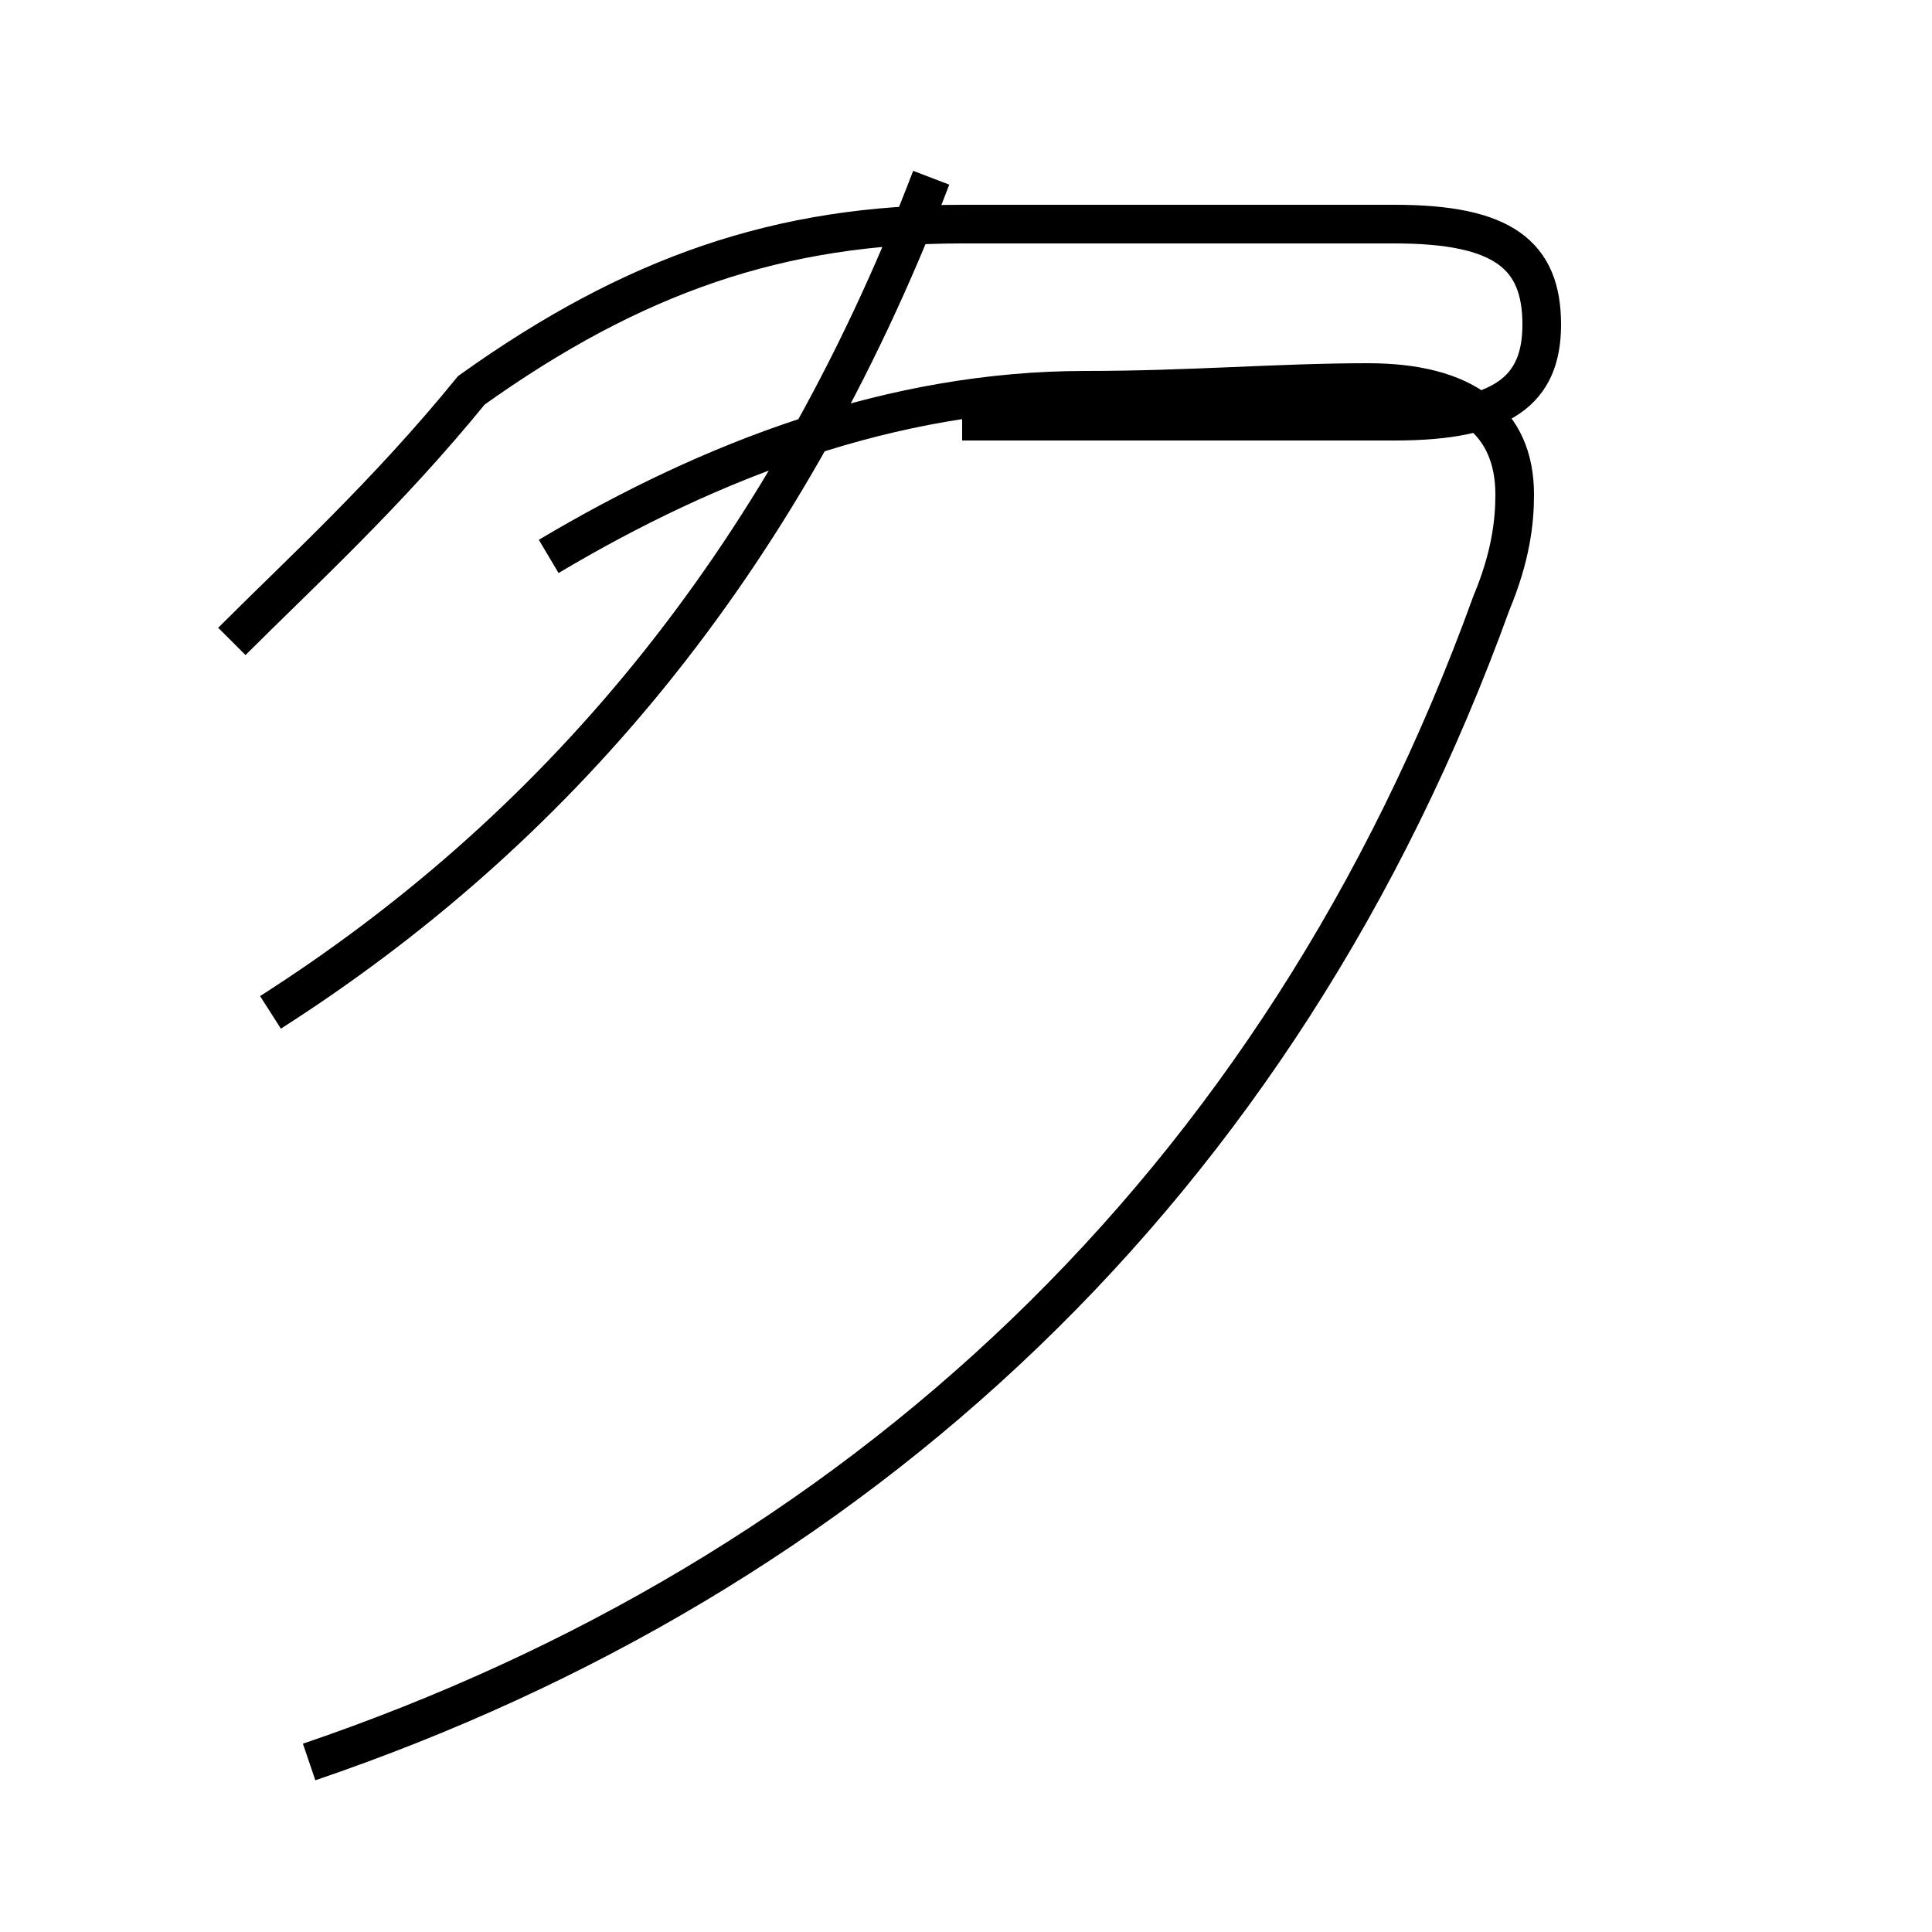 <?xml version='1.0' encoding='utf8'?>
<svg viewBox="0.0 -44.0 50.0 50.0" version="1.1" xmlns="http://www.w3.org/2000/svg">
<rect x="0.0" y="-44.0" width="50.0" height="50.0" fill="#808080" stroke="none"/>
<rect x="-1000" y="-1000" width="2000" height="2000" stroke="white" fill="white"/>
<g style="fill:none; stroke:#000000;  stroke-width:1">
<path d="M 7.0 17.8 C 14.2 22.4 20.2 29.2 24.1 39.4 M 24.9 33.1 C 28.6 33.1 31.9 33.1 36.1 33.1 C 38.9 33.1 39.9 33.9 39.9 35.6 C 39.9 37.4 38.9 38.2 36.1 38.2 C 31.9 38.2 28.6 38.2 24.9 38.2 C 20.2 38.2 16.4 36.9 12.2 33.9 C 10.0 31.2 7.8 29.2 6.0 27.4 M 8.0 -1.6 C 22.1 3.2 33.1 13.2 38.6 28.4 C 39.1 29.6 39.2 30.5 39.2 31.2 C 39.2 33.1 37.9 34.1 35.4 34.1 C 33.1 34.1 30.8 33.9 28.1 33.9 C 23.1 33.9 18.4 32.1 14.2 29.6" transform="scale(1, -1)" />
</g>
</svg>